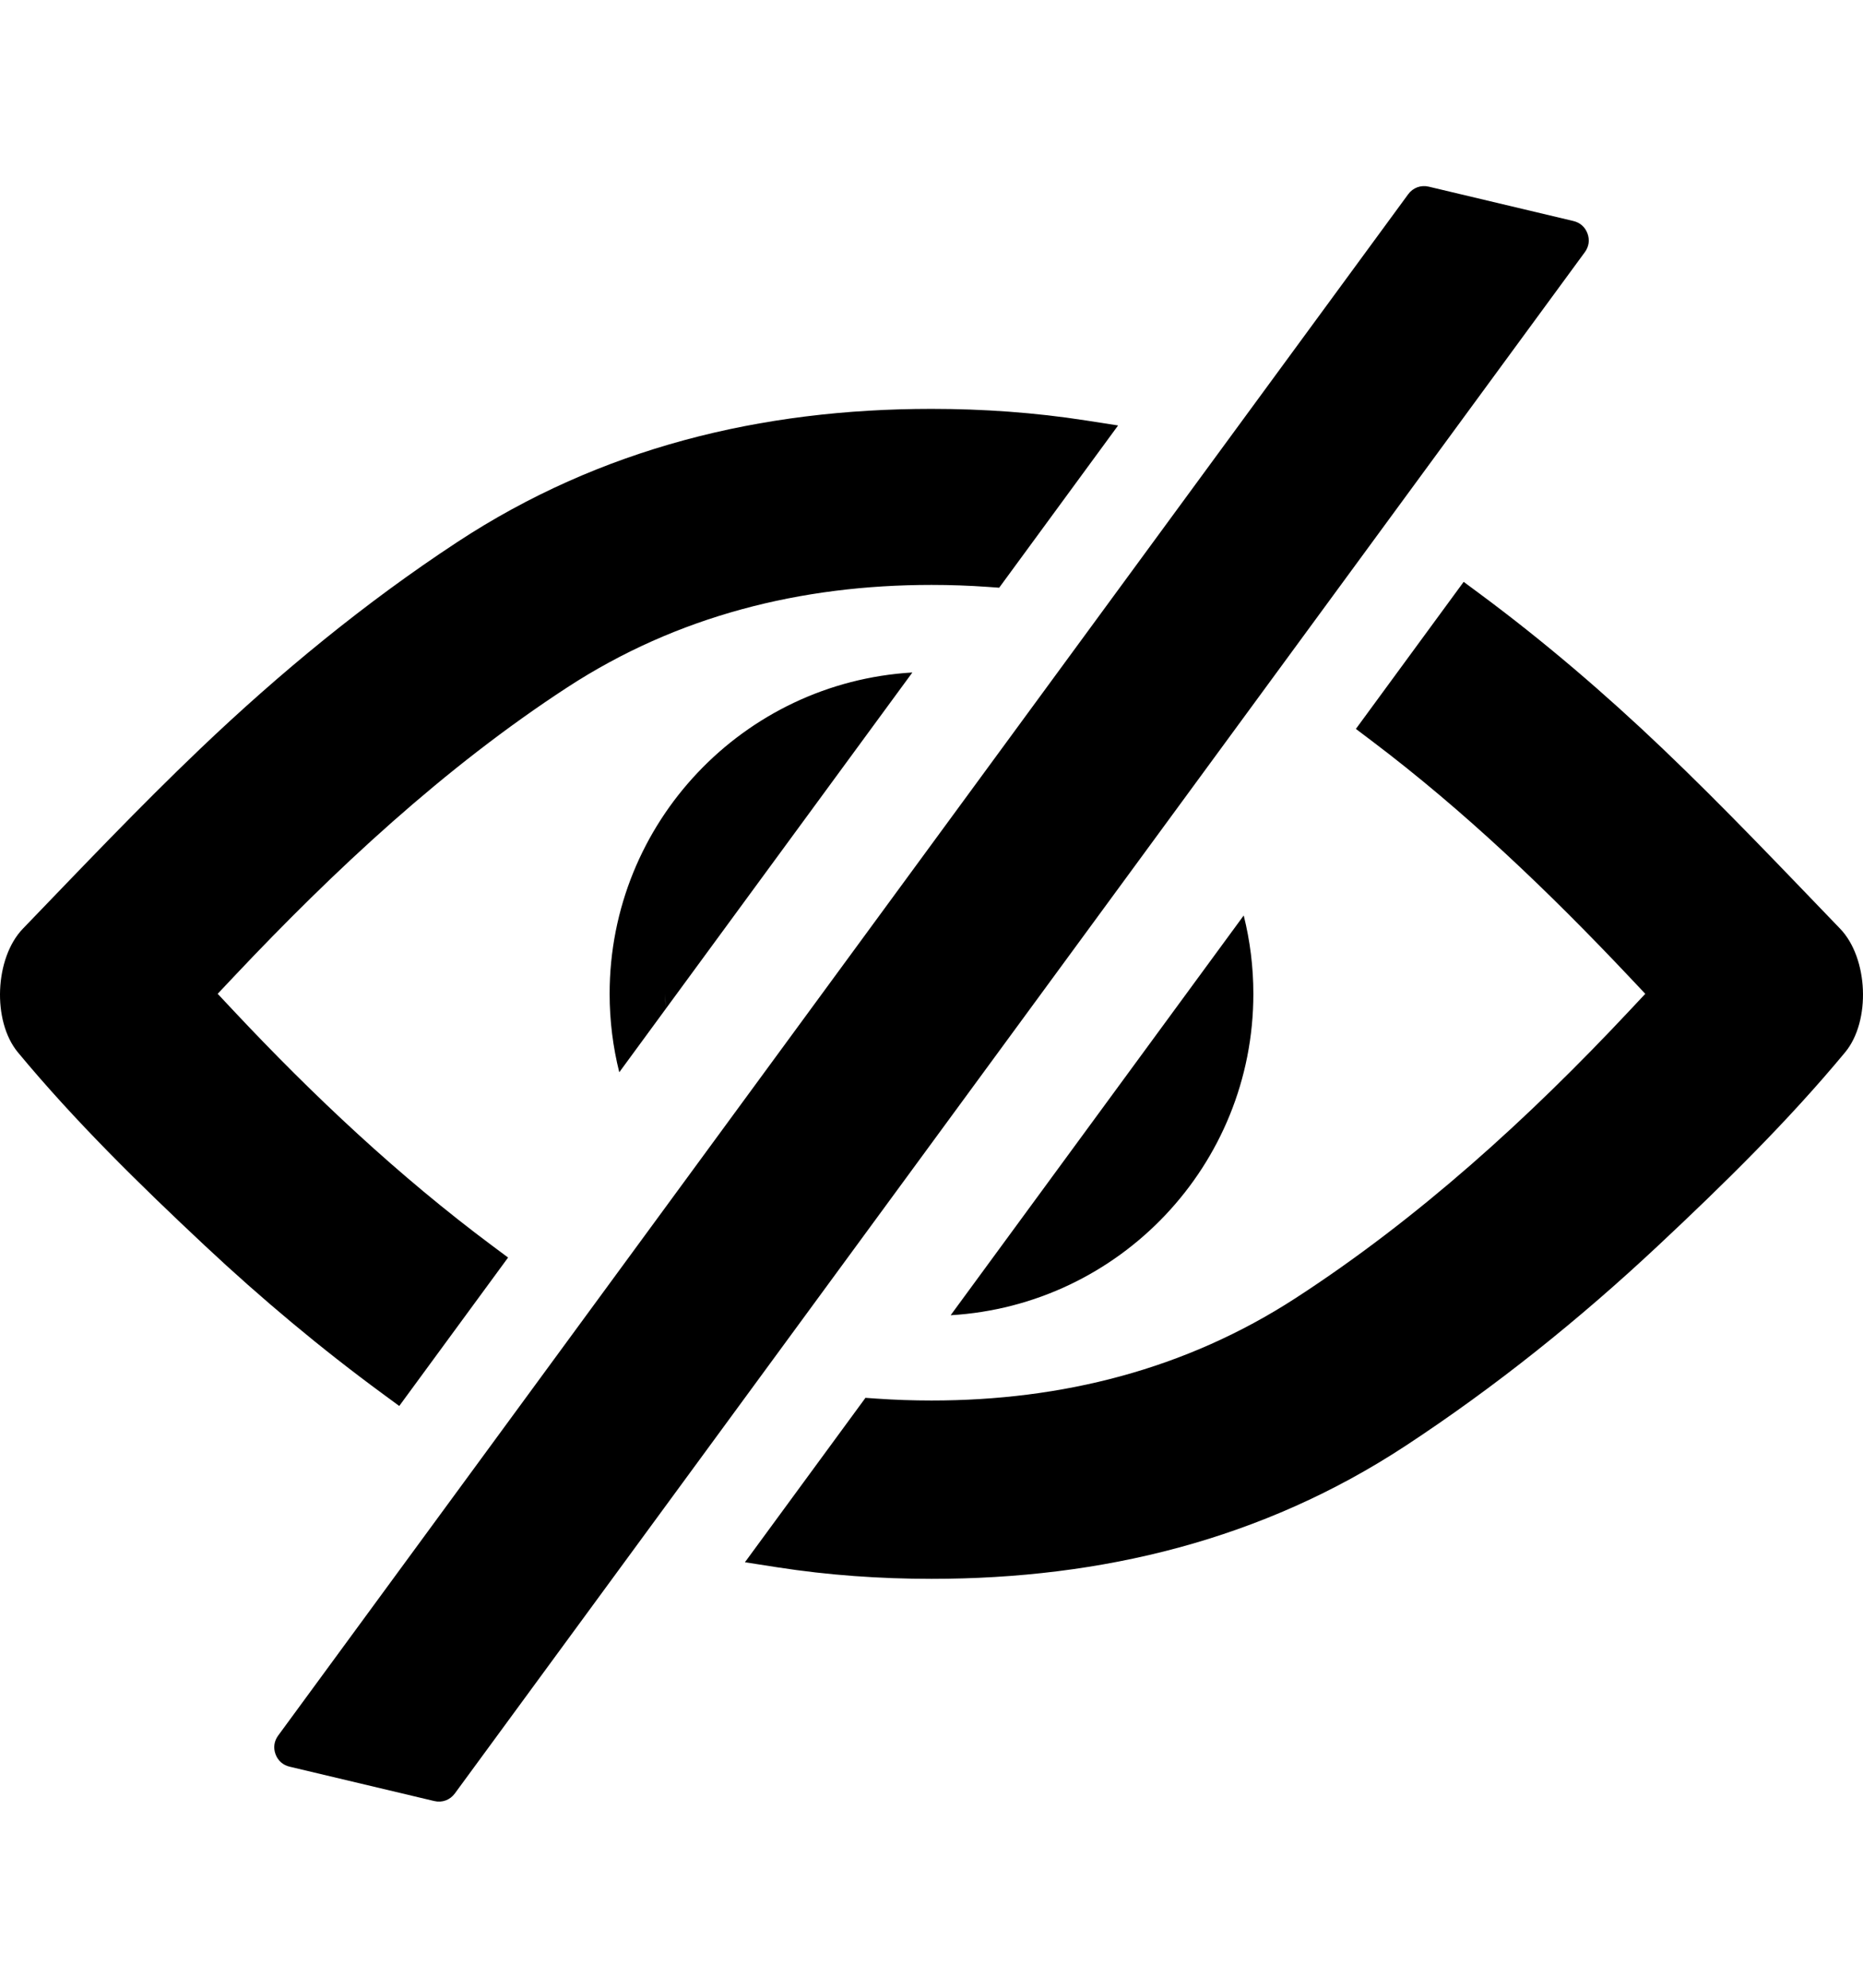 <?xml version="1.0" encoding="utf-8"?>
<!-- Generator: Adobe Illustrator 14.0.0, SVG Export Plug-In . SVG Version: 6.00 Build 43363)  -->
<!DOCTYPE svg PUBLIC "-//W3C//DTD SVG 1.1//EN" "http://www.w3.org/Graphics/SVG/1.1/DTD/svg11.dtd">
<svg version="1.1" id="_x31_" xmlns="http://www.w3.org/2000/svg" xmlns:xlink="http://www.w3.org/1999/xlink" x="0px" y="0px"
	 width="937.515px" height="1000px" viewBox="31.242 0 937.515 1000" enable-background="new 31.242 0 937.515 1000"
	 xml:space="preserve">
<g>
	<path d="M342.877,539.448c-3.151-12.631-4.851-25.835-4.851-39.448c0-86.209,67.379-156.695,152.343-161.677l-23.32,31.8
		l0.005-0.001l-99.687,135.93L342.877,539.448L342.877,539.448z M171.216,873.155c-2.043,2.786-2.514,6.123-1.322,9.365
		c1.192,3.241,3.713,5.479,7.074,6.276l72.786,17.292c3.996,0.949,7.946-0.504,10.375-3.814l568.663-775.431
		c2.043-2.786,2.514-6.123,1.321-9.365s-3.713-5.479-7.073-6.278L750.253,93.91c-3.995-0.949-7.946,0.504-10.375,3.815
		L171.216,873.155L171.216,873.155z M657.116,460.566c3.166,12.616,4.851,25.835,4.851,39.434
		c0,86.209-67.363,156.681-152.328,161.678L657.116,460.566L657.116,460.566z M859.195,499.979l-8.115,8.654
		c-50.436,53.787-105.858,104.231-167.854,144.434c-55.354,35.894-117.604,51.522-183.228,51.511
		c-9.25-0.002-18.5-0.308-27.729-0.957l-5.504-0.387l-60.658,82.718l16.253,2.53c25.678,3.995,51.654,5.818,77.636,5.818
		c85.708,0,166.59-19.653,238.561-66.925c45.213-29.695,87.517-63.646,126.988-100.604c32.866-30.771,65.421-62.658,94.192-97.339
		c13.066-15.75,11.682-47.504-2.502-62.224c-29.366-30.474-58.471-61.169-89.104-90.39c-29.172-27.828-59.854-54.114-92.259-78.115
		l-8.075-5.98l-54.24,73.985l7.873,5.94c46.775,35.297,89.445,76.147,129.626,118.708L859.195,499.979L859.195,499.979z
		 M140.783,499.973l8.139-8.63c50.607-53.654,105.835-105.144,167.807-145.537c55.278-36.032,117.664-51.542,183.268-51.542
		c9.525,0,19.049,0.335,28.55,1.015l5.512,0.394l59.841-81.627l-16.252-2.528c-25.685-3.995-51.663-5.819-77.65-5.819
		c-85.747,0-166.557,19.671-238.561,66.954c-46.401,30.47-89.428,65.876-129.563,104.17c-30.63,29.226-59.736,59.921-89.113,90.386
		c-14.18,14.706-15.56,46.485-2.506,62.226c28.765,34.687,61.329,66.565,94.193,97.34c28.4,26.593,58.272,51.624,89.651,74.635
		l8.063,5.913l54.764-74.668l-7.961-5.931c-46.997-35.005-89.987-75.404-130.055-118.093L140.783,499.973L140.783,499.973z
		 M366.25,507.576L366.03,500C366.03,502.55,366.118,505.07,366.25,507.576L366.25,507.576z M367.367,506.052l-1.117,1.524
		L367.367,506.052z"/>
</g>
</svg>
